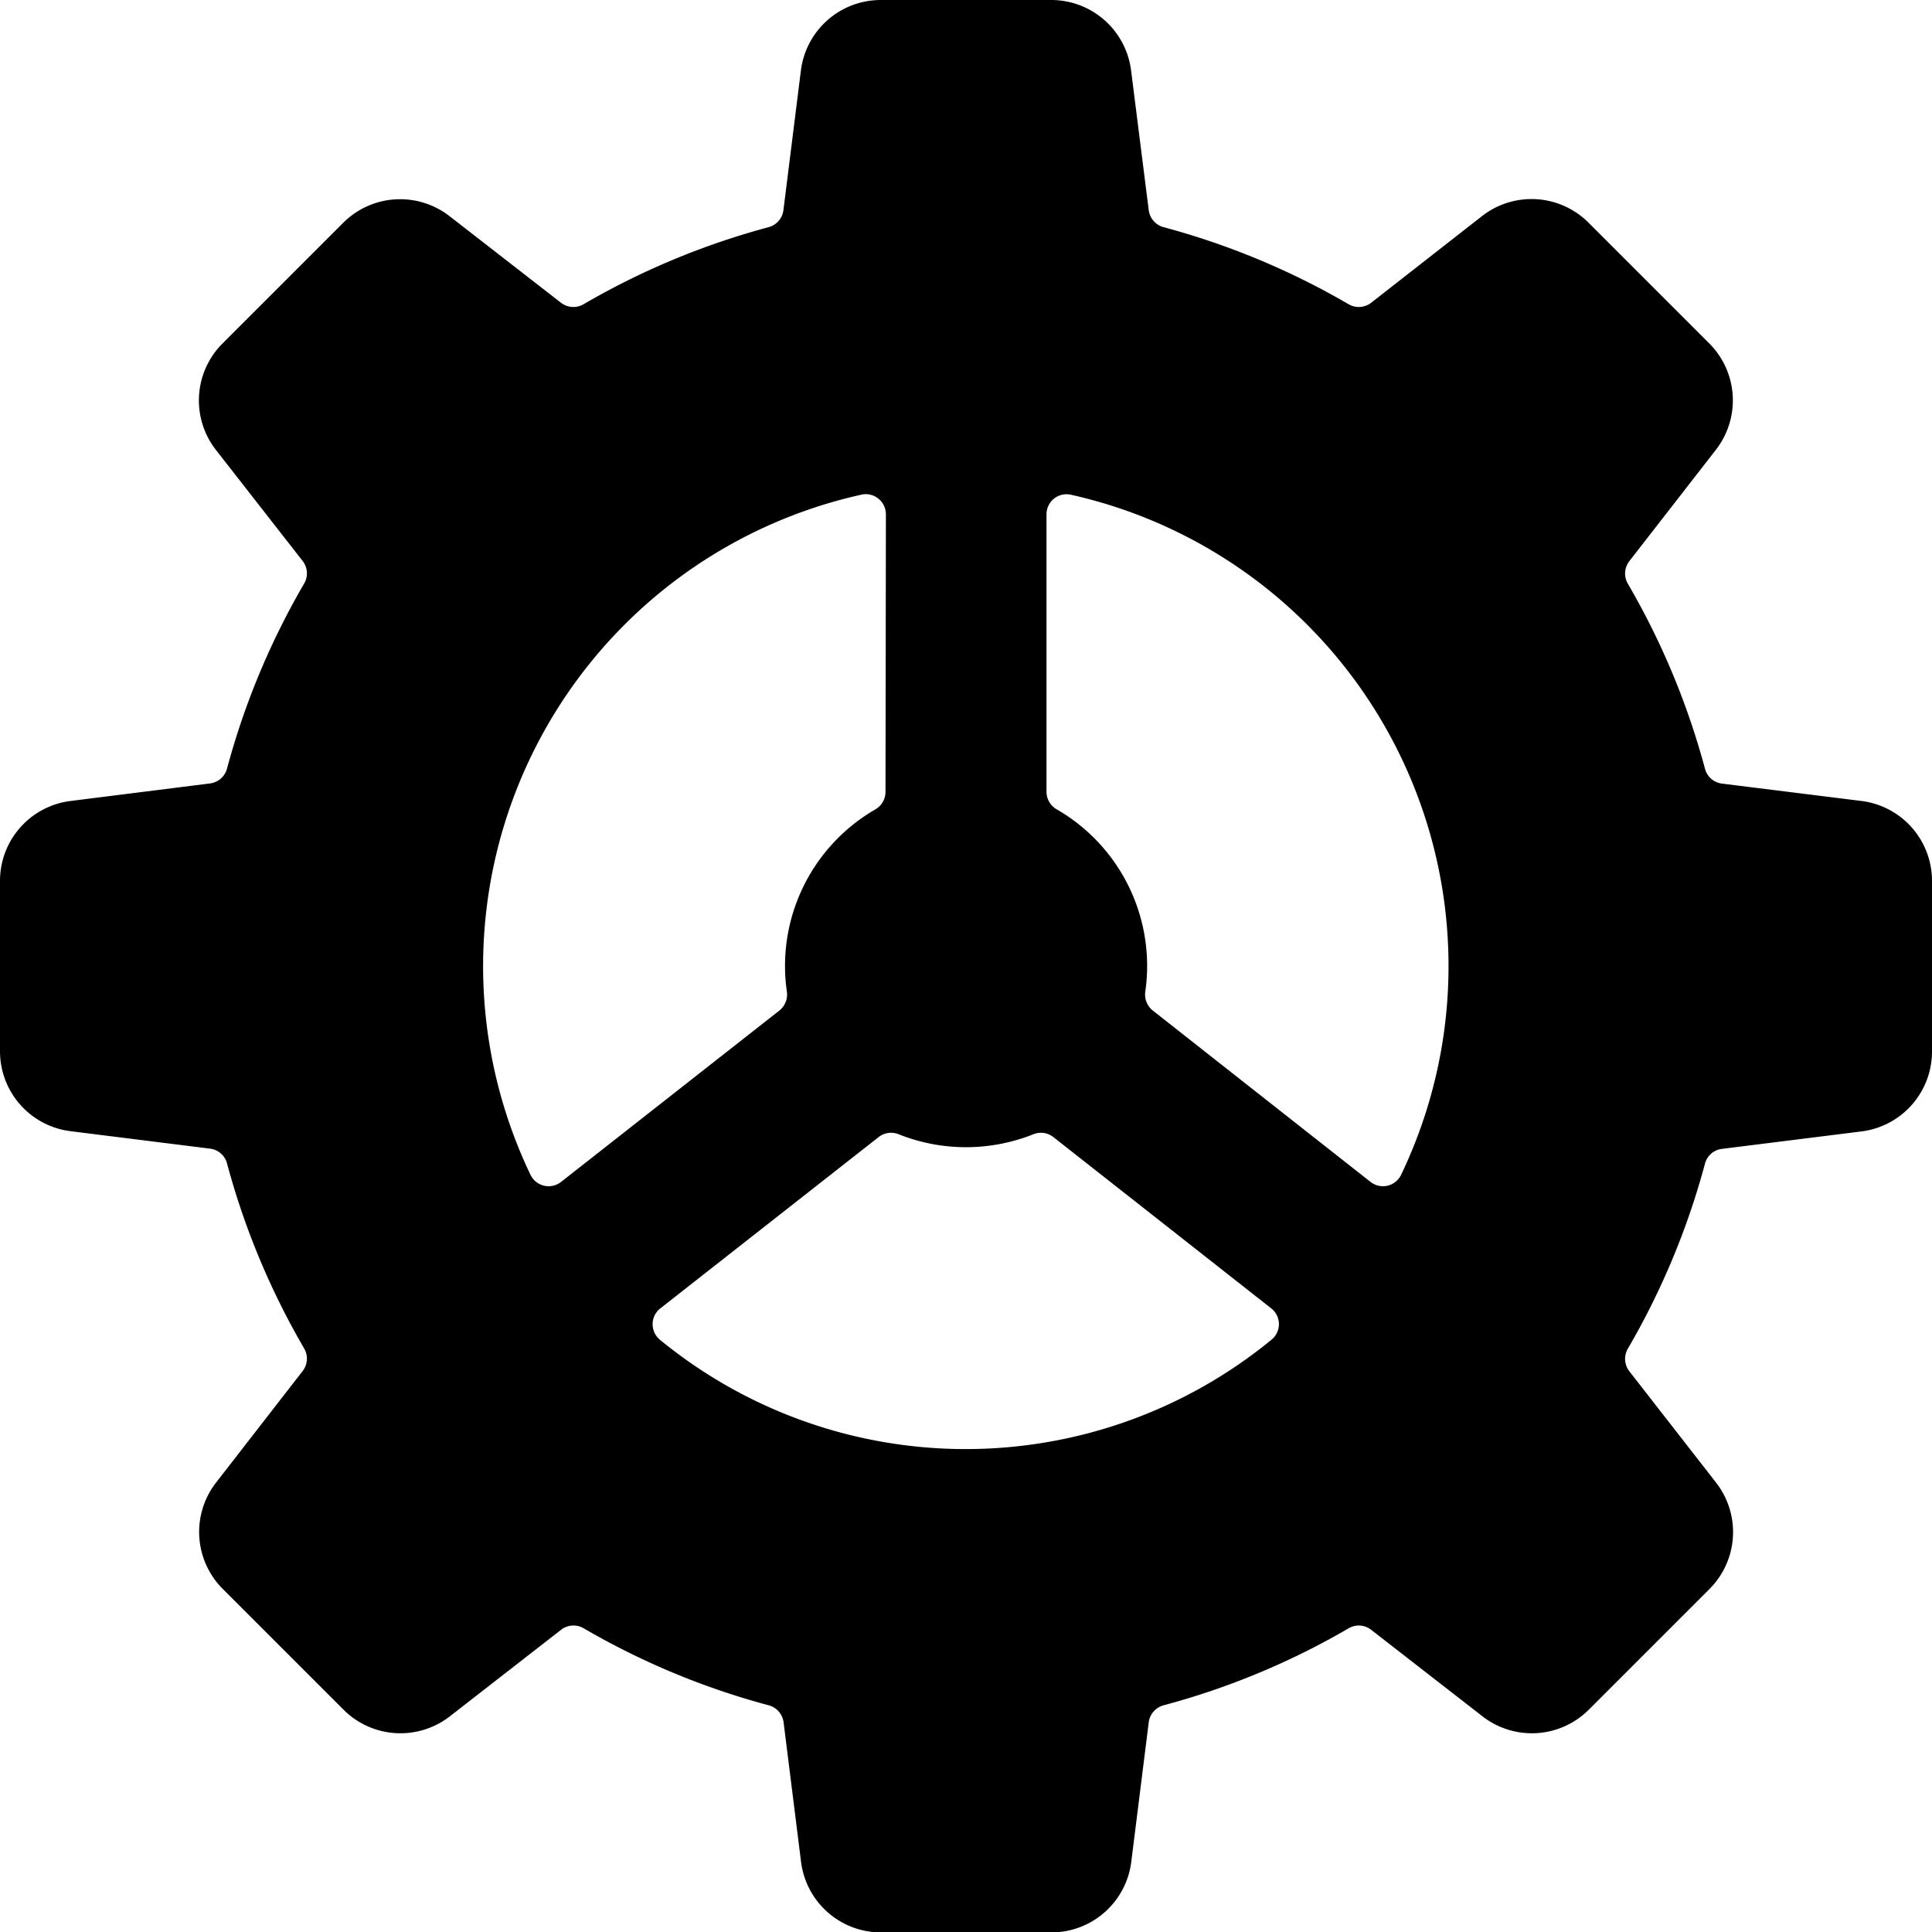 <svg xmlns="http://www.w3.org/2000/svg" viewBox="0 0 24 24"><title>cog-3</title><path d="M24,10.942a1,1,0,0,0-.876-.992L21.39,9.734a.25.25,0,0,1-.21-.184,9.4,9.4,0,0,0-.959-2.3.251.251,0,0,1,.019-.279l1.075-1.383a1,1,0,0,0-.082-1.322l-1.5-1.5a1,1,0,0,0-1.321-.083L17.033,3.761a.251.251,0,0,1-.279.019,9.392,9.392,0,0,0-2.3-.958.252.252,0,0,1-.184-.211L14.051.877A1,1,0,0,0,13.059,0H10.941a1,1,0,0,0-.992.876L9.732,2.611a.252.252,0,0,1-.184.211,9.392,9.392,0,0,0-2.3.958.251.251,0,0,1-.279-.019L5.584,2.685a1,1,0,0,0-1.32.082l-1.5,1.5a1,1,0,0,0-.082,1.322L3.76,6.969a.251.251,0,0,1,.019.279,9.4,9.4,0,0,0-.959,2.3.25.25,0,0,1-.21.184L.877,9.95A1,1,0,0,0,0,10.942V13.06a1,1,0,0,0,.876.992l1.734.217a.248.248,0,0,1,.21.183,9.4,9.4,0,0,0,.959,2.3.251.251,0,0,1-.019.279L2.685,18.416a1,1,0,0,0,.082,1.322l1.5,1.5a1,1,0,0,0,1.321.083l1.383-1.076a.25.25,0,0,1,.279-.018,9.373,9.373,0,0,0,2.3.957.252.252,0,0,1,.184.211l.217,1.734a1,1,0,0,0,.992.876h2.118a1,1,0,0,0,.992-.876l.217-1.734a.252.252,0,0,1,.184-.211,9.373,9.373,0,0,0,2.3-.957.248.248,0,0,1,.279.019l1.383,1.075a1,1,0,0,0,1.32-.082l1.5-1.5a1,1,0,0,0,.082-1.321L20.24,17.034a.251.251,0,0,1-.019-.279,9.4,9.4,0,0,0,.959-2.3.248.248,0,0,1,.21-.183l1.734-.217A1,1,0,0,0,24,13.06ZM11,9.837a.252.252,0,0,1-.125.217,2.245,2.245,0,0,0-1.1,2.266.254.254,0,0,1-.093.233L6.97,14.682a.25.25,0,0,1-.38-.088A6,6,0,0,1,10.7,6.145a.247.247,0,0,1,.211.049.25.25,0,0,1,.094.2Zm-.085,4.288a.25.25,0,0,1,.248-.035,2.256,2.256,0,0,0,1.674,0,.25.25,0,0,1,.248.035l2.708,2.129a.249.249,0,0,1,0,.39,5.991,5.991,0,0,1-7.594,0,.252.252,0,0,1-.092-.2.248.248,0,0,1,.1-.194Zm3.405-1.572a.254.254,0,0,1-.093-.233,2.245,2.245,0,0,0-1.1-2.266A.252.252,0,0,1,13,9.837V6.389a.249.249,0,0,1,.3-.244,6,6,0,0,1,4.105,8.449.25.25,0,0,1-.38.088Z"/></svg>